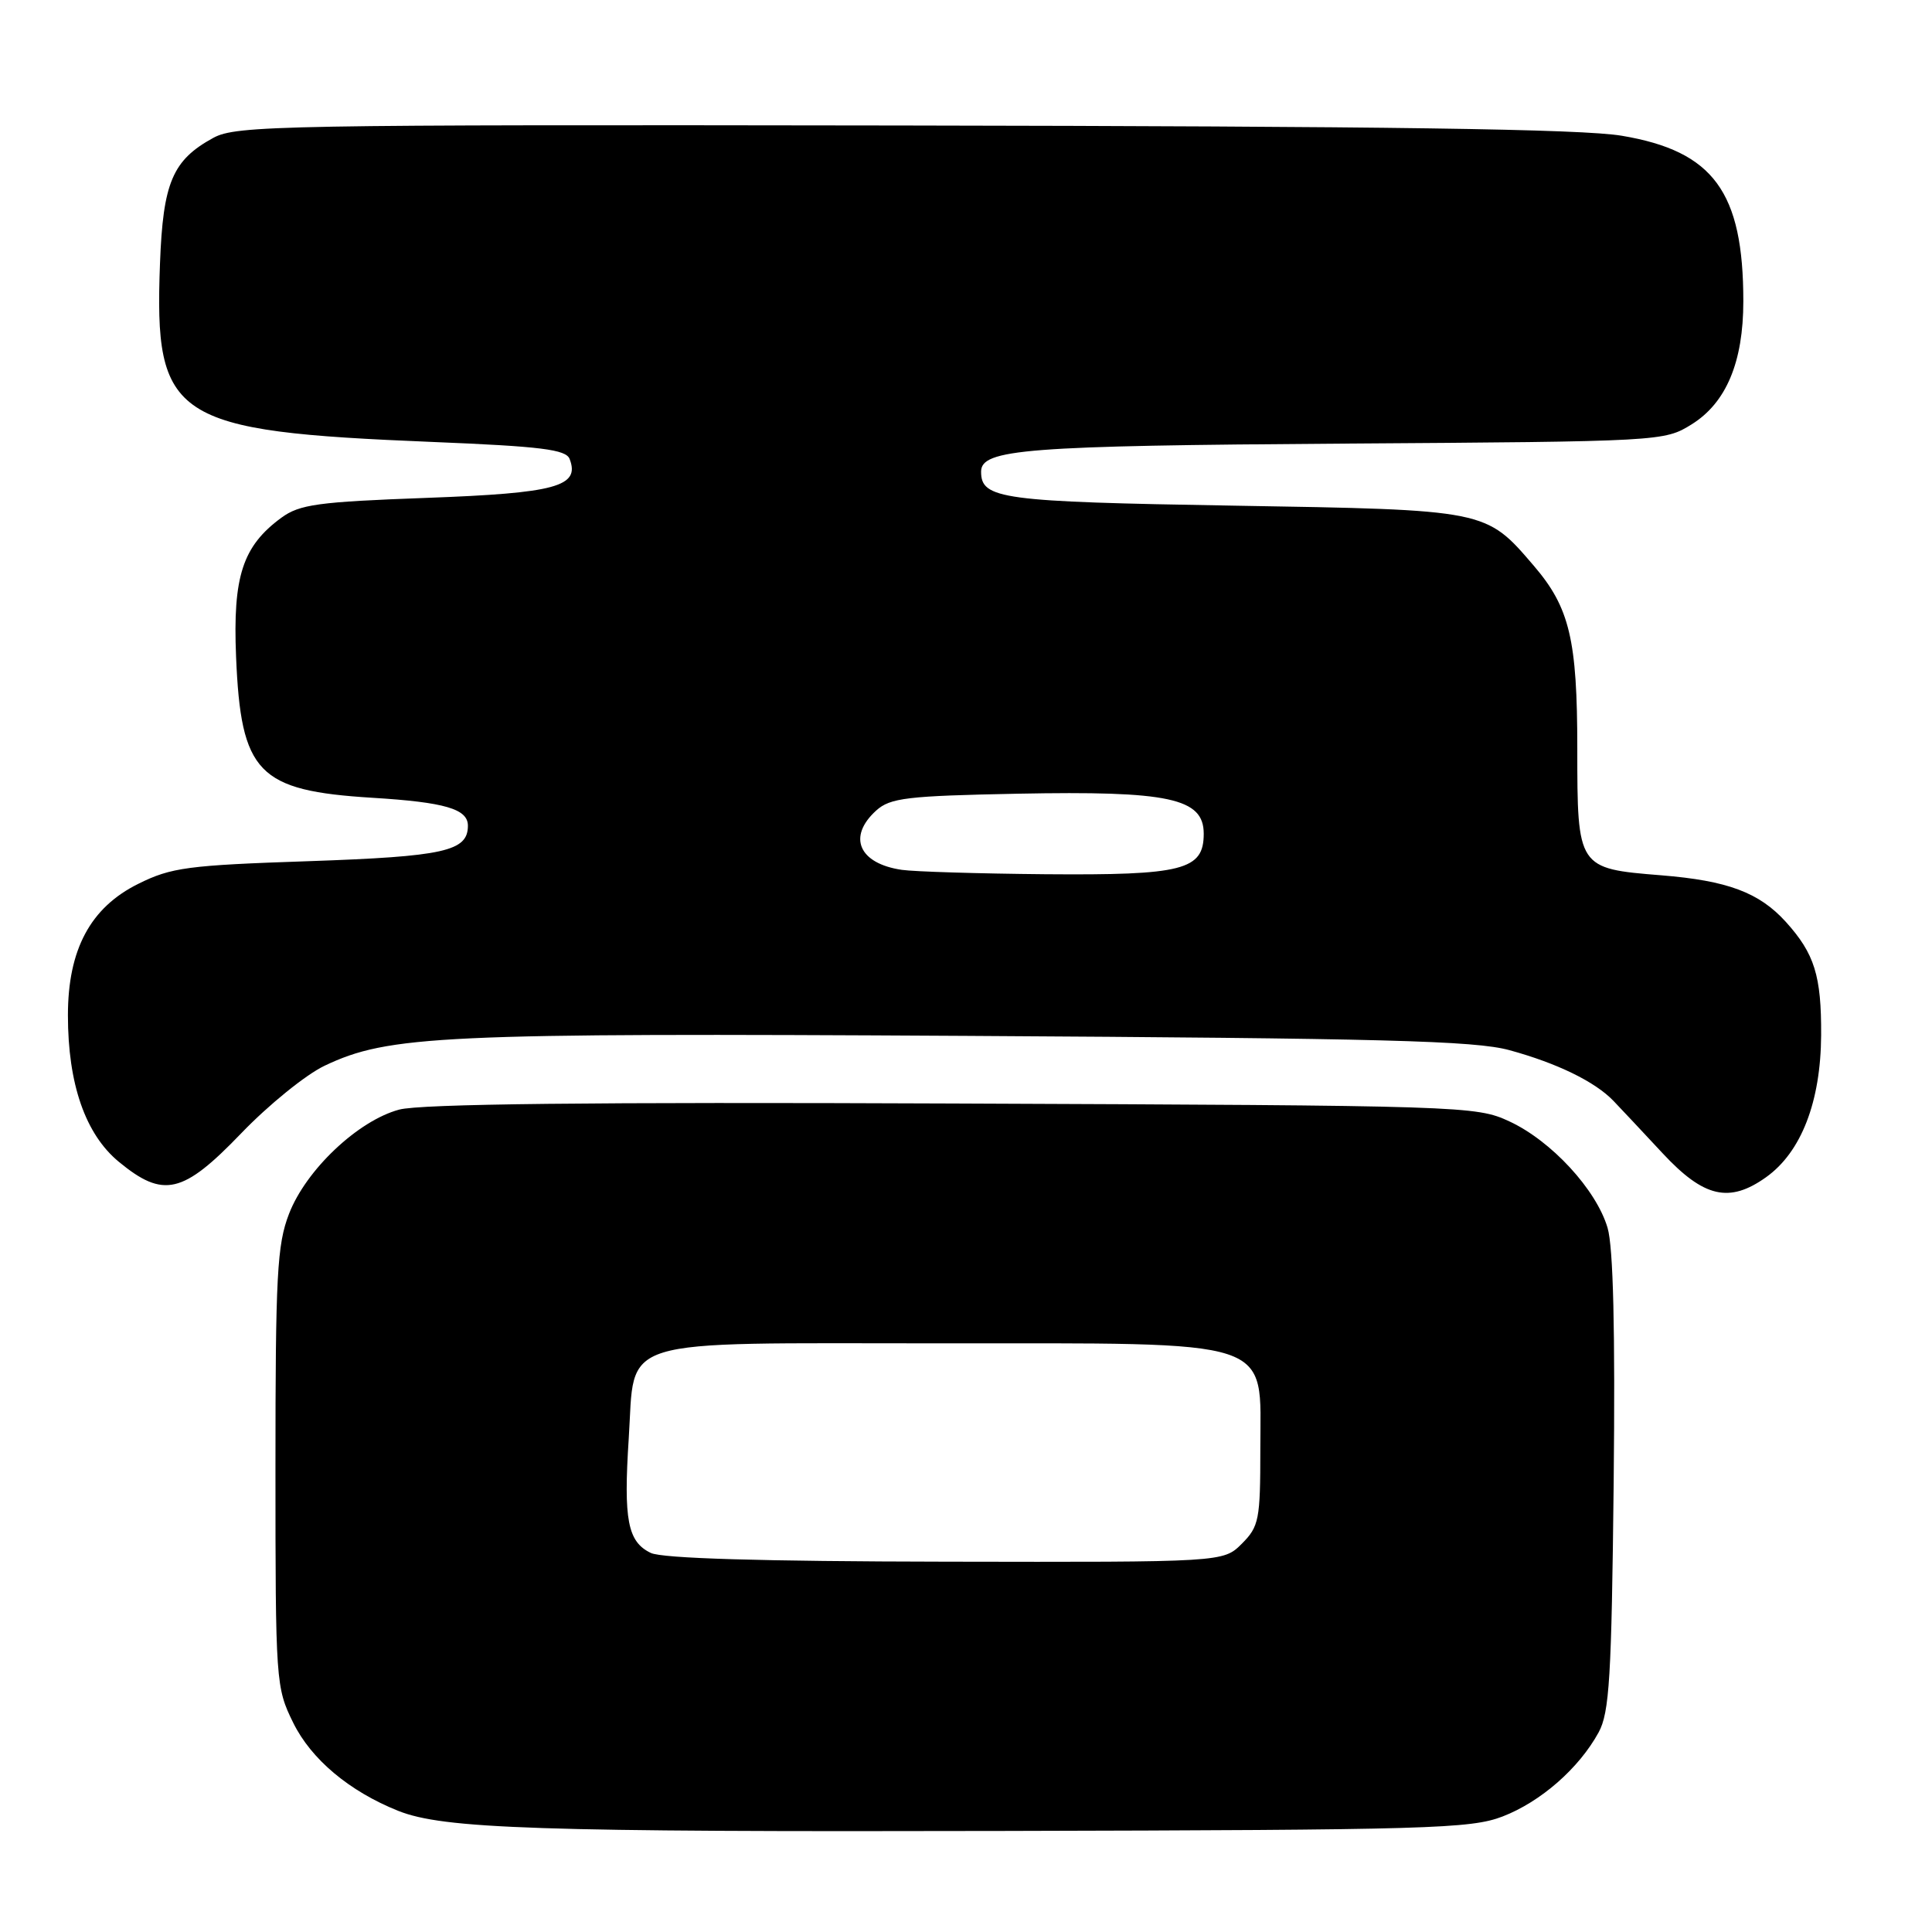 <?xml version="1.0" encoding="UTF-8" standalone="no"?>
<!DOCTYPE svg PUBLIC "-//W3C//DTD SVG 1.1//EN" "http://www.w3.org/Graphics/SVG/1.1/DTD/svg11.dtd" >
<svg xmlns="http://www.w3.org/2000/svg" xmlns:xlink="http://www.w3.org/1999/xlink" version="1.1" viewBox="0 0 256 256">
 <g >
 <path fill="currentColor"
d=" M 199.11 240.69 C 204.16 238.74 209.22 234.31 211.82 229.56 C 213.26 226.93 213.54 222.29 213.82 196.50 C 214.03 176.25 213.77 165.26 213.01 162.69 C 211.51 157.62 205.56 151.17 200.00 148.59 C 195.59 146.54 194.08 146.49 126.23 146.22 C 78.31 146.02 55.70 146.27 52.89 147.03 C 47.43 148.50 40.55 155.01 38.30 160.83 C 36.71 164.94 36.50 168.95 36.50 194.50 C 36.50 222.92 36.55 223.60 38.85 228.27 C 41.23 233.11 46.28 237.35 52.75 239.94 C 58.74 242.34 71.20 242.76 133.00 242.61 C 189.38 242.48 194.88 242.32 199.11 240.69 Z  M 234.01 155.99 C 238.67 152.67 241.26 146.00 241.31 137.16 C 241.35 129.29 240.44 126.37 236.63 122.15 C 233.09 118.25 228.91 116.69 220.10 115.98 C 209.04 115.09 209.00 115.03 209.00 99.17 C 209.00 84.77 207.99 80.51 203.24 74.97 C 196.86 67.52 197.07 67.56 163.40 67.00 C 132.68 66.49 130.00 66.13 130.00 62.50 C 130.00 59.51 135.86 59.06 178.00 58.78 C 220.21 58.50 220.53 58.48 224.15 56.23 C 228.73 53.38 231.00 47.98 231.00 39.92 C 231.00 25.43 227.04 20.03 214.91 17.99 C 209.62 17.09 183.87 16.73 119.58 16.63 C 37.04 16.51 31.30 16.61 28.26 18.27 C 22.86 21.22 21.60 24.19 21.20 34.91 C 20.42 55.58 22.81 57.15 57.28 58.56 C 71.75 59.15 75.00 59.56 75.48 60.82 C 76.88 64.47 73.68 65.34 56.56 65.97 C 42.11 66.50 39.70 66.83 37.27 68.61 C 32.15 72.37 30.84 76.38 31.28 87.00 C 31.92 102.45 34.16 104.77 49.34 105.71 C 58.96 106.30 62.00 107.19 62.00 109.41 C 62.00 112.80 58.86 113.49 40.93 114.11 C 24.89 114.65 22.69 114.94 18.33 117.11 C 11.98 120.25 9.00 125.82 9.00 134.53 C 9.00 143.63 11.31 150.29 15.75 153.95 C 21.65 158.81 24.23 158.21 31.95 150.18 C 35.55 146.43 40.52 142.40 43.00 141.22 C 51.50 137.18 58.32 136.86 128.13 137.26 C 183.23 137.58 195.43 137.90 200.00 139.15 C 206.34 140.88 211.37 143.34 213.80 145.88 C 214.74 146.86 217.67 149.98 220.32 152.83 C 225.77 158.68 229.14 159.46 234.01 155.99 Z  M 86.23 205.77 C 83.17 204.30 82.61 201.41 83.31 190.62 C 84.19 177.01 80.98 178.00 124.36 178.00 C 169.61 178.01 167.00 177.15 167.00 192.03 C 167.00 201.38 166.83 202.26 164.55 204.55 C 162.09 207.00 162.09 207.00 125.30 206.93 C 100.83 206.89 87.74 206.50 86.23 205.77 Z  M 119.50 115.26 C 113.80 114.43 112.26 110.88 116.10 107.40 C 117.96 105.72 120.17 105.46 134.85 105.17 C 154.92 104.78 159.50 105.76 159.50 110.47 C 159.50 115.29 156.76 115.99 138.50 115.84 C 129.70 115.76 121.15 115.50 119.50 115.26 Z "/>
</g>
</svg>